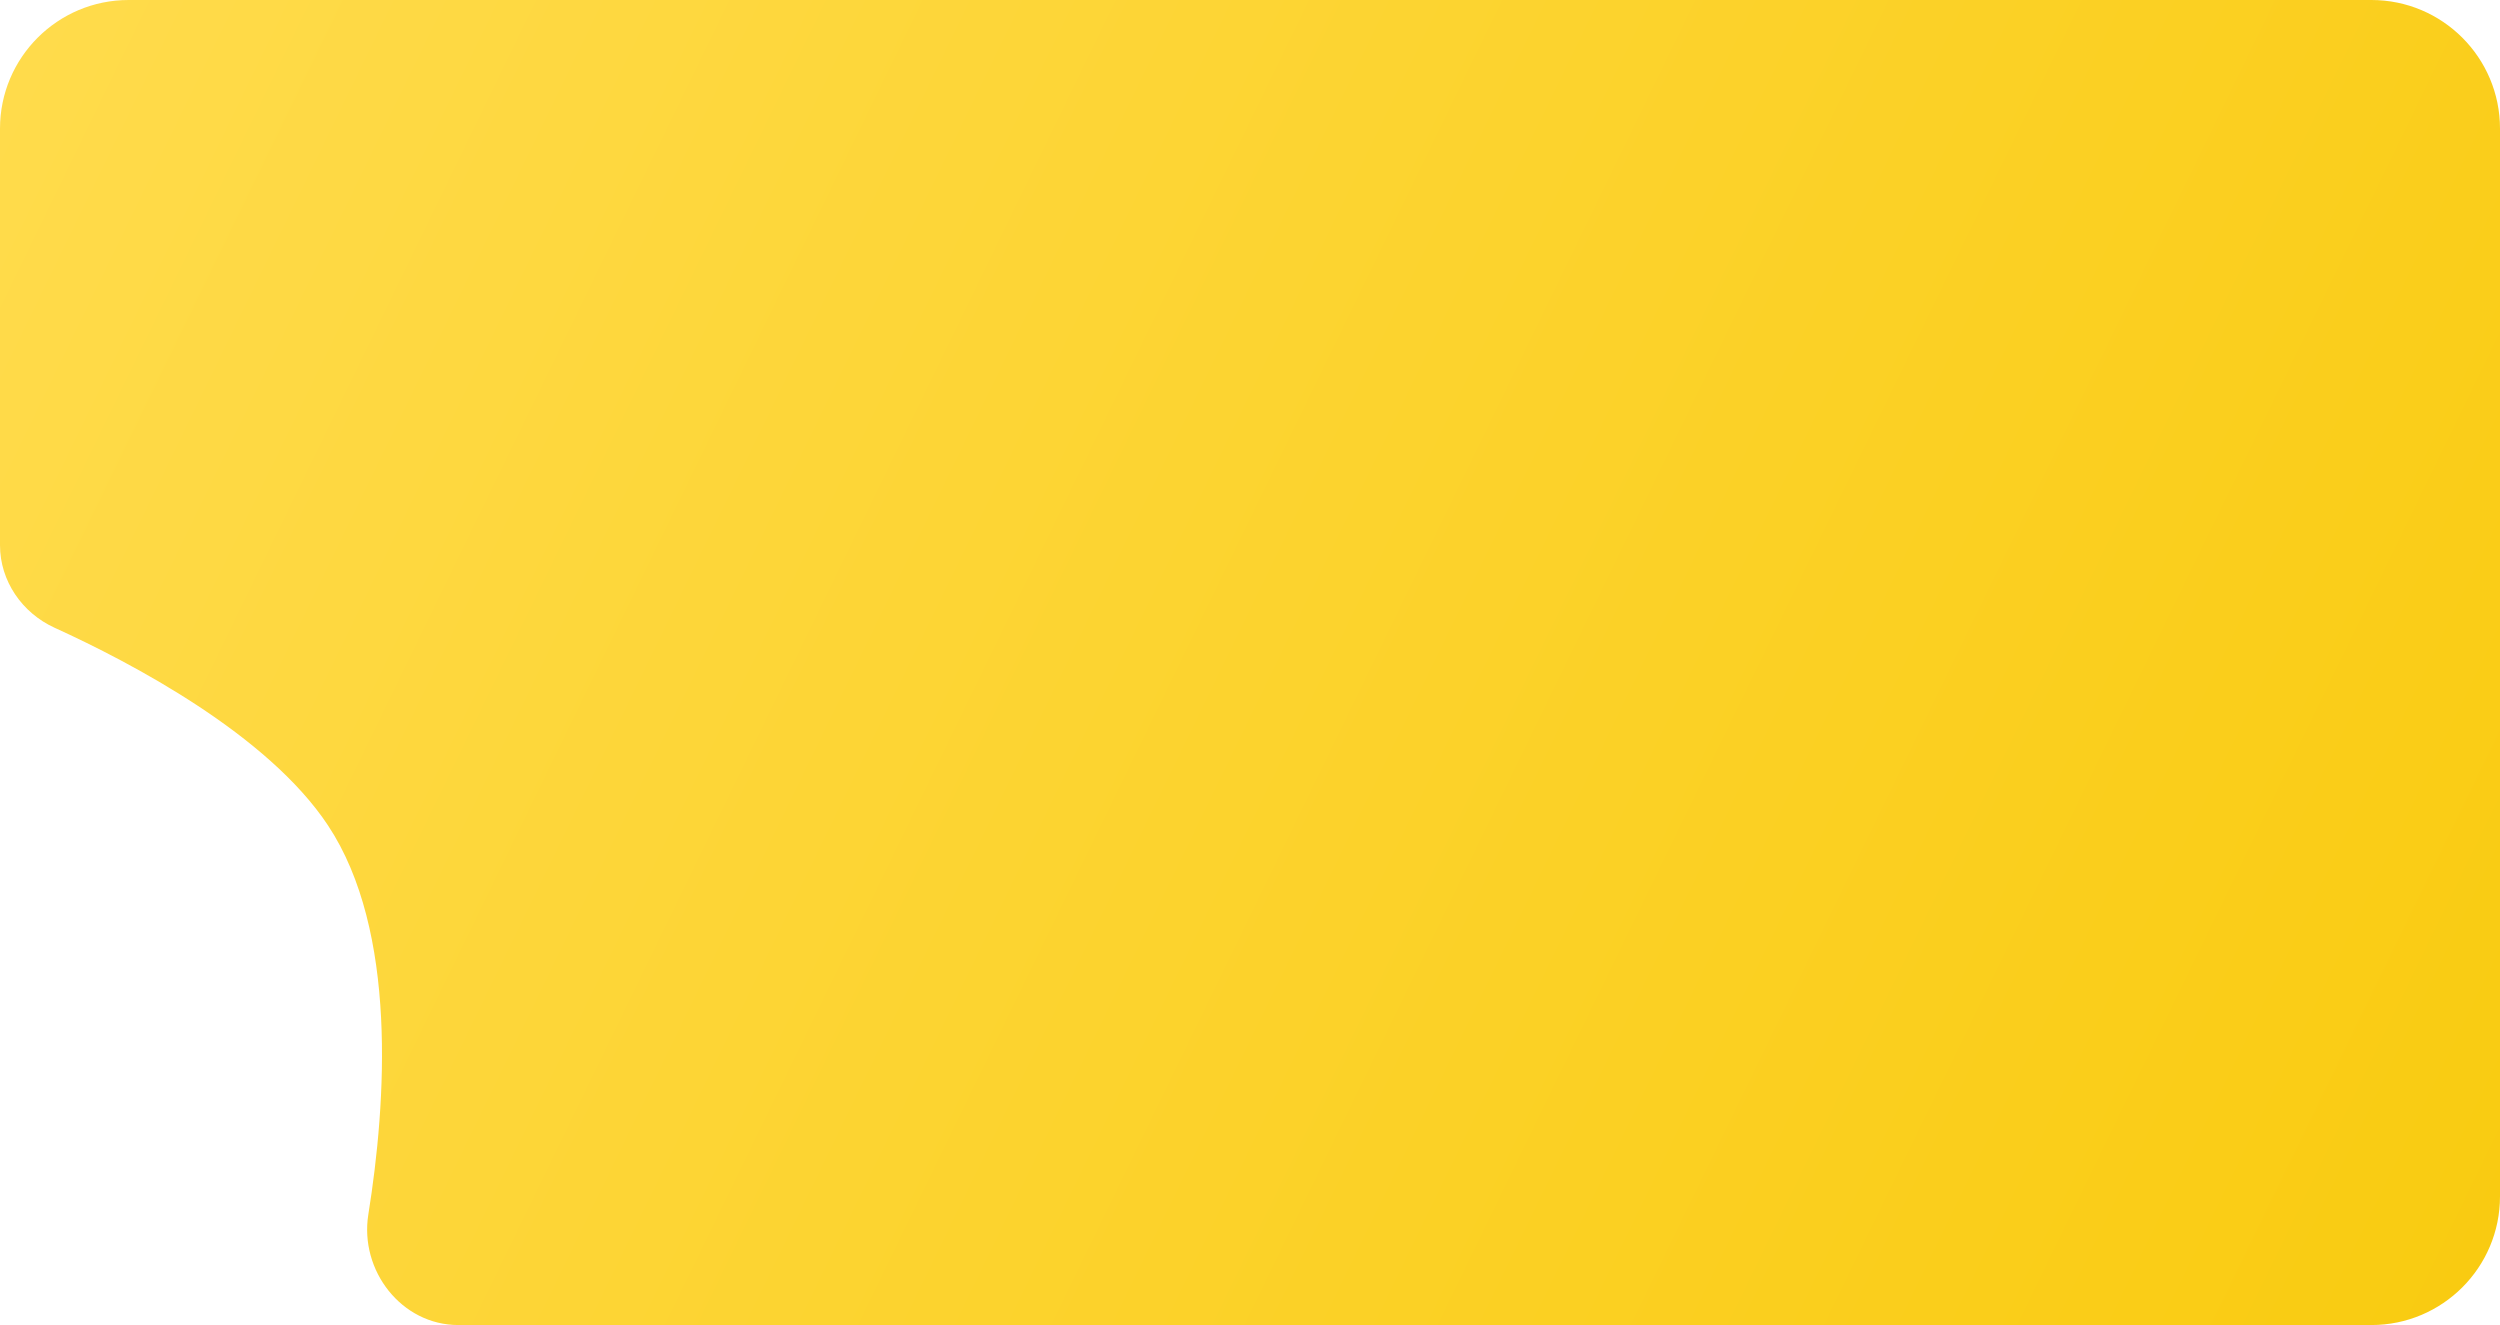 <svg width="583" height="309" viewBox="0 0 583 309" fill="none" xmlns="http://www.w3.org/2000/svg">
<path d="M0 30C0 13.431 13.431 0 30 0H553C569.569 0 583 13.431 583 30V279C583 295.569 569.569 309 553 309H106.879C93.633 309 83.803 296.287 85.897 283.207C90.081 257.068 92.762 217.077 76.5 192.5C62.454 171.272 30.594 154.53 12.737 146.395C5.152 142.938 0 135.478 0 127.142V30Z" fill="url(#paint0_linear_203_472)"/>
<defs>
<linearGradient id="paint0_linear_203_472" x1="-3.48255e-06" y1="25.5" x2="583" y2="309" gradientUnits="userSpaceOnUse">
<stop stop-color="#FFDB4B"/>
<stop offset="1" stop-color="#F9CB10"/>
</linearGradient>
</defs>
</svg>
